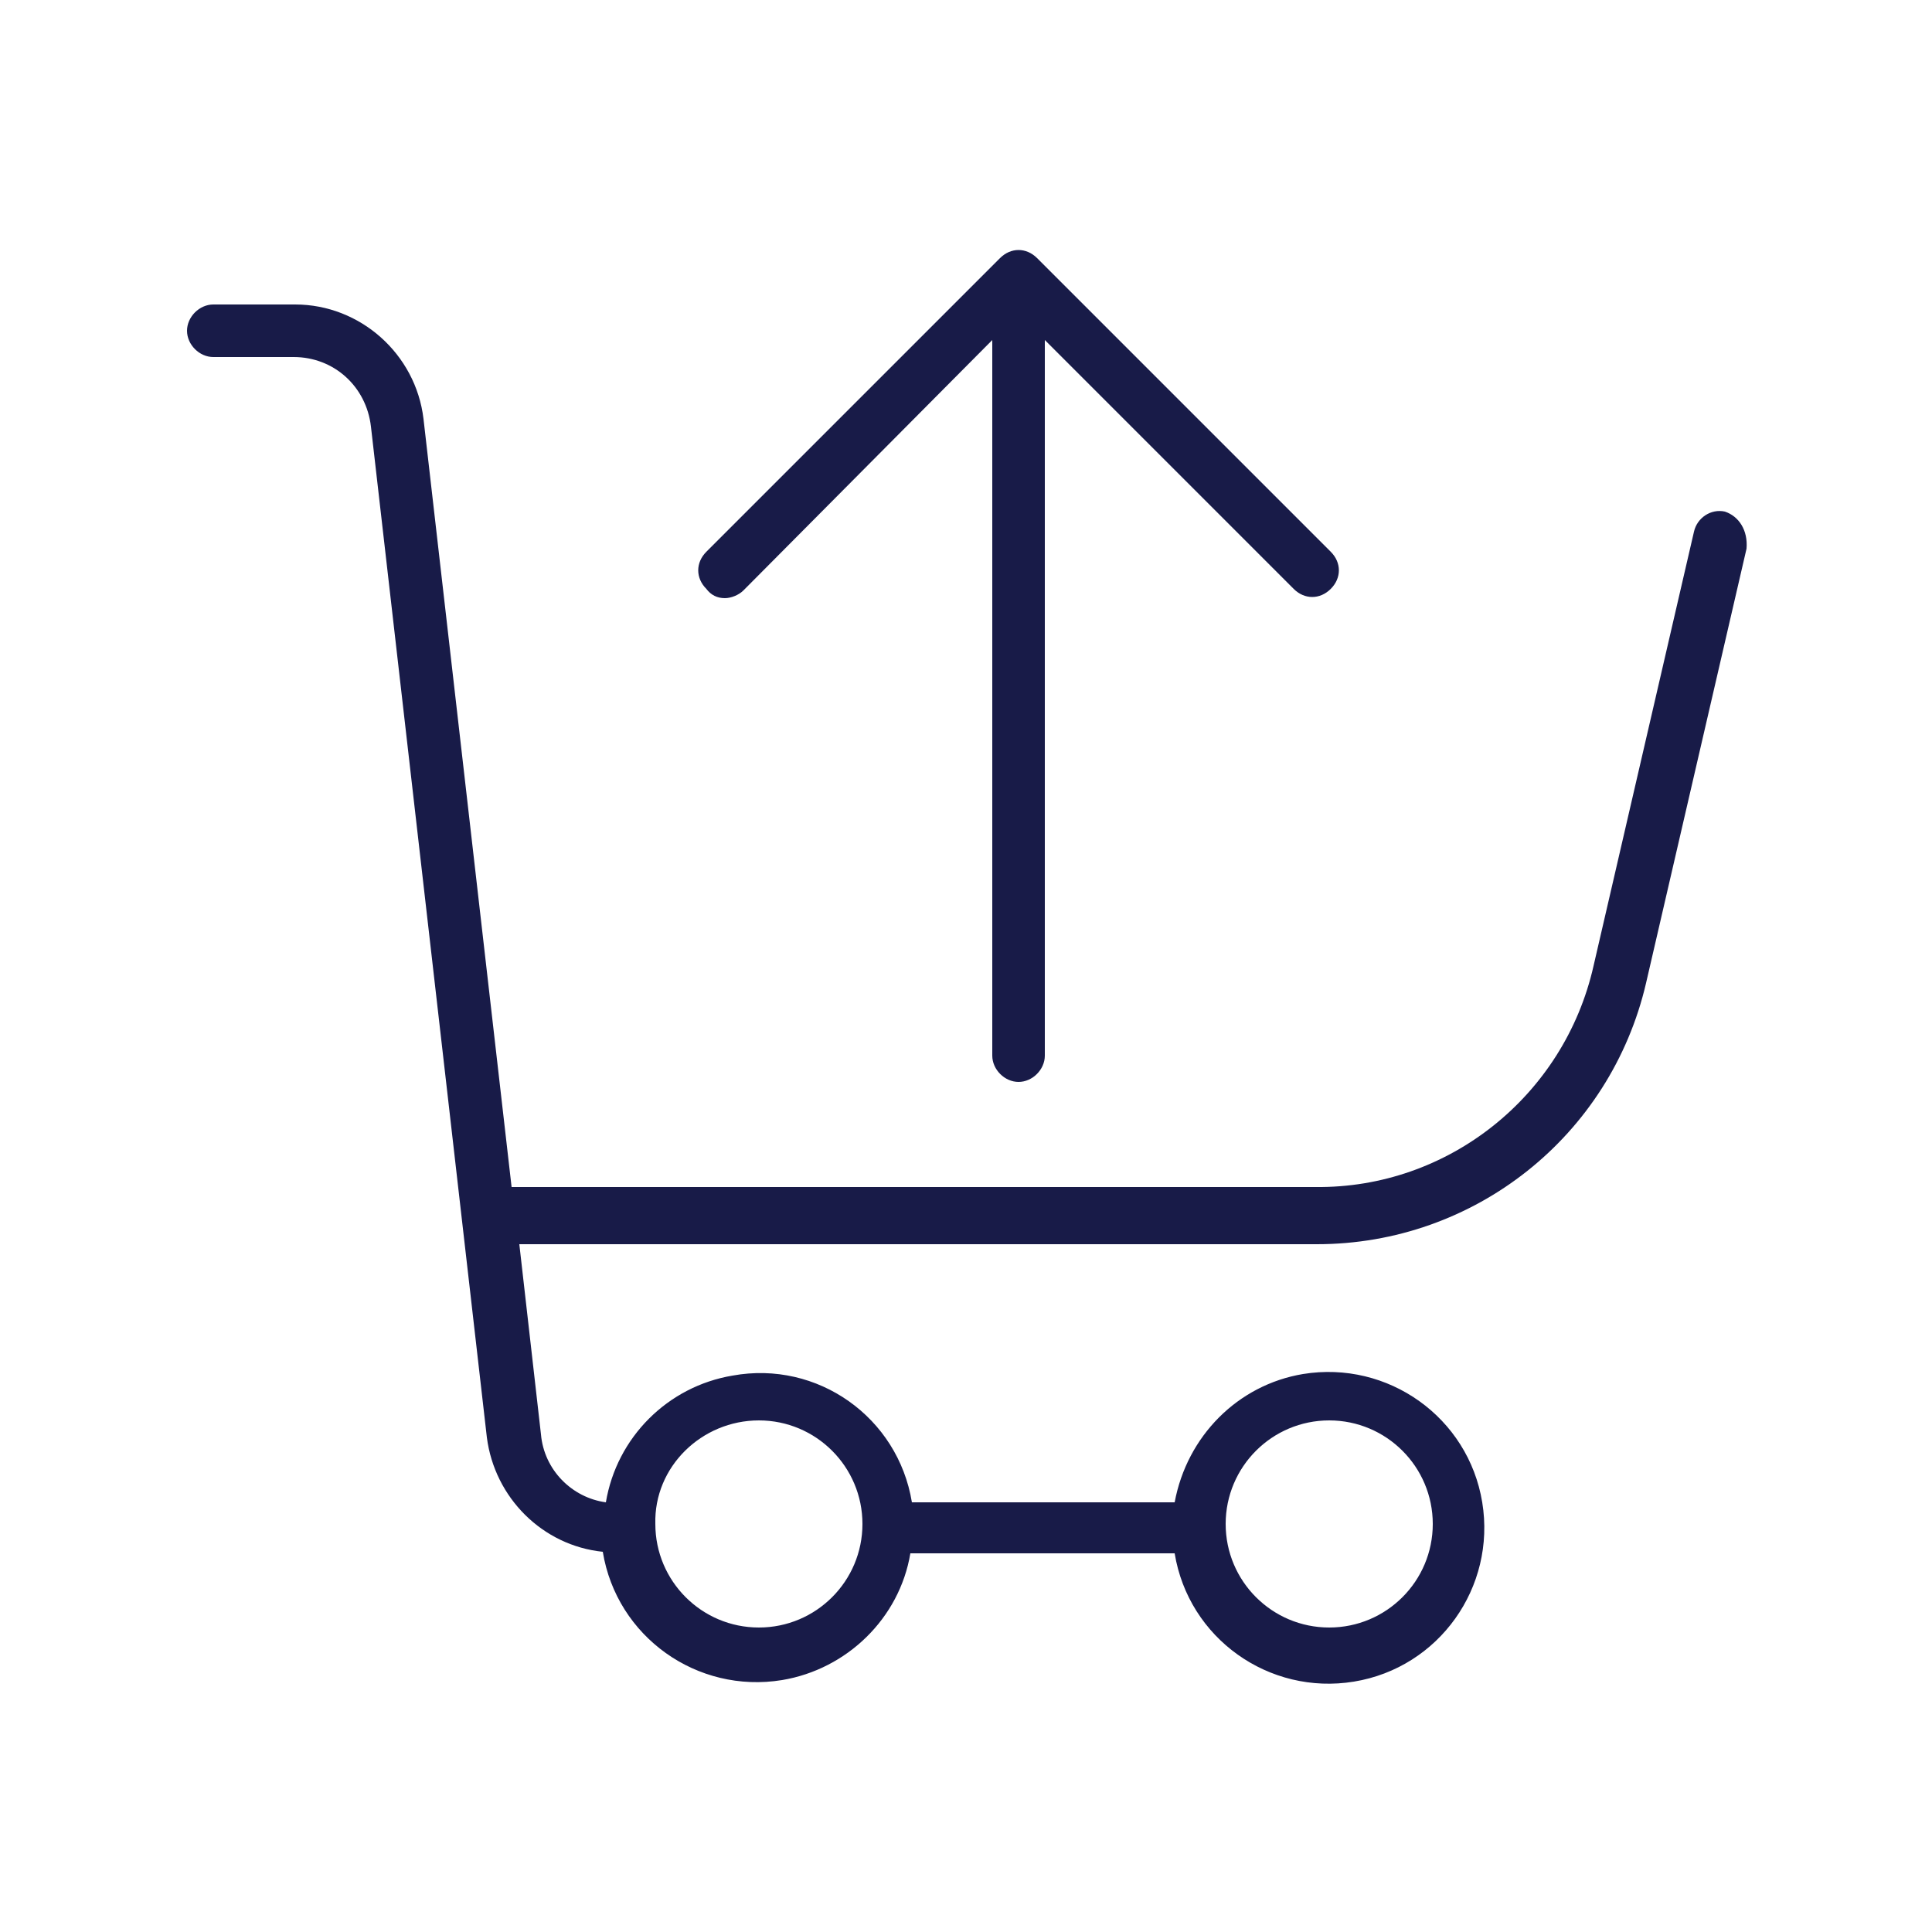 <?xml version="1.0" encoding="utf-8"?>
<!-- Generator: Adobe Illustrator 18.0.0, SVG Export Plug-In . SVG Version: 6.00 Build 0)  -->
<!DOCTYPE svg PUBLIC "-//W3C//DTD SVG 1.1//EN" "http://www.w3.org/Graphics/SVG/1.1/DTD/svg11.dtd">
<svg version="1.1" xmlns="http://www.w3.org/2000/svg" xmlns:xlink="http://www.w3.org/1999/xlink" x="0px" y="0px"
	 viewBox="0 0 125 125" enable-background="new 0 0 125 125" xml:space="preserve">
<g id="Layer_1">
	<path fill="#181B48" d="M111.6,33.1c-0.9-0.2-1.8,0.4-2,1.3c0,0,0,0,0,0l-6.5,28.1c-1.9,8.4-9.4,14.4-18,14.3h-52l-5.7-49.7
		c-0.5-4.2-4.1-7.4-8.3-7.4h-5.3c-0.9,0-1.7,0.8-1.7,1.7s0.8,1.7,1.7,1.7H19c2.6,0,4.7,1.9,5,4.5l7.5,65.4c0.5,3.9,3.6,7,7.5,7.4
		c0.9,5.5,6.1,9.2,11.6,8.3c4.2-0.7,7.6-4,8.3-8.2h17.1c0.9,5.5,6.1,9.2,11.6,8.3s9.2-6.1,8.3-11.6c-0.9-5.5-6.1-9.2-11.6-8.3
		c-4.2,0.7-7.5,4-8.3,8.3H59c-0.9-5.5-6.1-9.2-11.6-8.2c-4.2,0.7-7.5,4-8.2,8.2c-2.2-0.3-4-2.1-4.2-4.4l-1.4-12.3h51.6
		c10.2,0,19-7,21.3-16.9l6.5-28.1C113.1,34.3,112.5,33.4,111.6,33.1L111.6,33.1z M86,91.9c3.7,0,6.7,3,6.7,6.7c0,3.7-3,6.7-6.7,6.7
		c-3.7,0-6.7-3-6.7-6.7C79.3,94.9,82.3,91.9,86,91.9z M49.1,91.9c3.7,0,6.7,3,6.7,6.7c0,3.7-3,6.7-6.7,6.7s-6.7-3-6.7-6.7
		C42.3,94.9,45.4,91.9,49.1,91.9z"/>
	<path fill="#181B48" d="M46.9,38.7c0.4,0,0.9-0.2,1.2-0.5L64.2,22v46.3c0,0.9,0.8,1.7,1.7,1.7c0.9,0,1.7-0.8,1.7-1.7V22l16.1,16.1
		c0.7,0.7,1.7,0.7,2.4,0s0.7-1.7,0-2.4l-19-19c-0.7-0.7-1.7-0.7-2.4,0c0,0,0,0,0,0l-19,19c-0.7,0.7-0.7,1.7,0,2.4
		C46,38.5,46.4,38.7,46.9,38.7z"/>
</g>
<g id="Layer_2">
</g>
<g id="Layer_3">
</g>
</svg>
